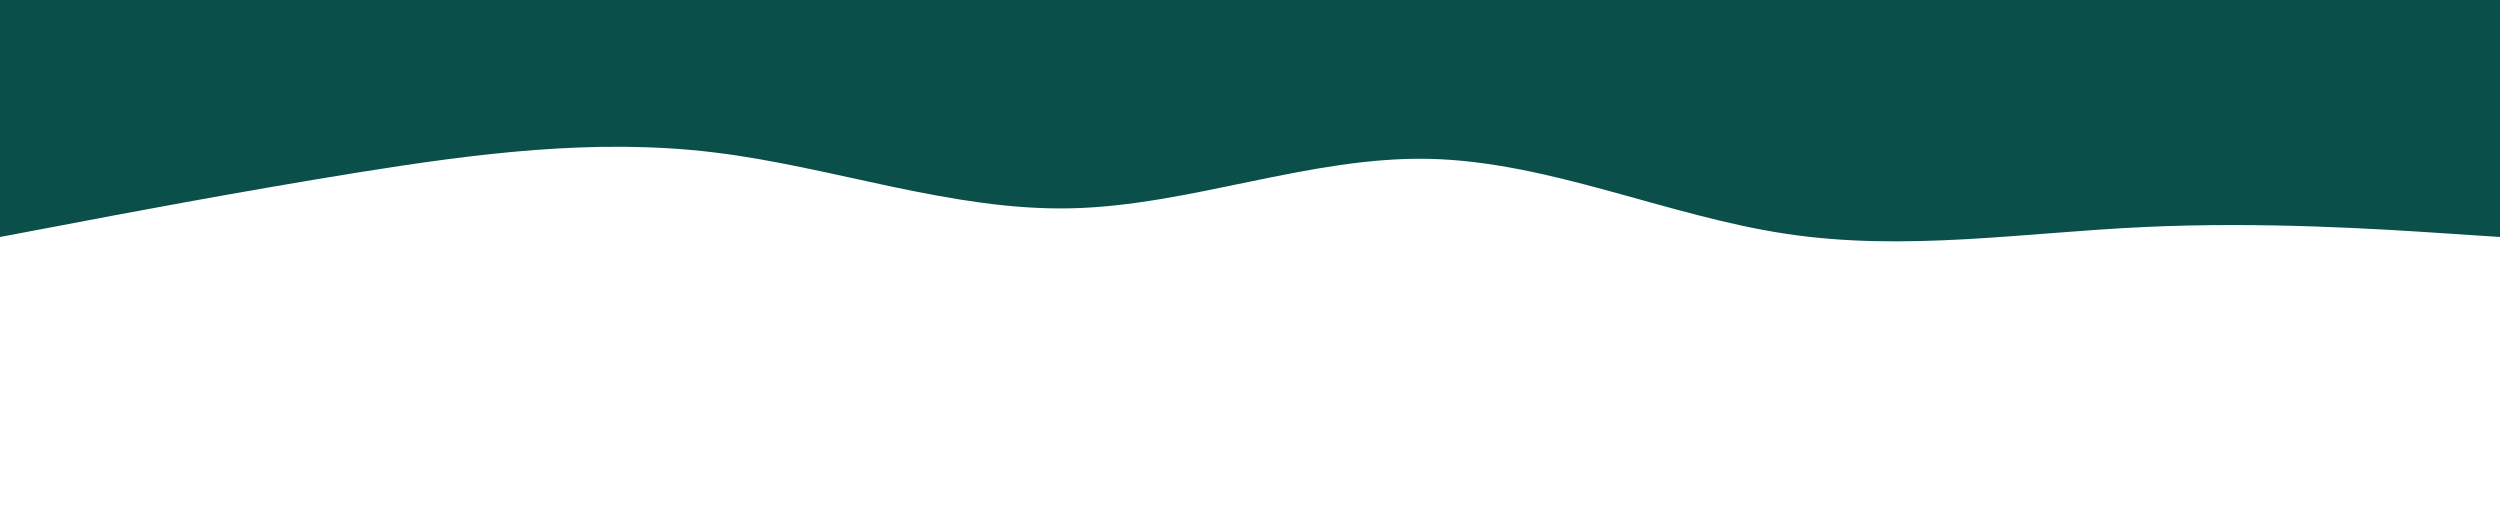 <svg id="visual" viewBox="0 0 960 200" width="960" height="200" xmlns="http://www.w3.org/2000/svg" xmlns:xlink="http://www.w3.org/1999/xlink" version="1.1"><path d="M0 91L22.8 86.7C45.7 82.3 91.3 73.7 137 66.3C182.7 59 228.3 53 274 58.5C319.7 64 365.3 81 411.2 80C457 79 503 60 548.8 61C594.7 62 640.3 83 686 89.8C731.7 96.7 777.3 89.3 823 87.2C868.7 85 914.3 88 937.2 89.5L960 91L960 0L937.2 0C914.3 0 868.7 0 823 0C777.3 0 731.7 0 686 0C640.3 0 594.7 0 548.8 0C503 0 457 0 411.2 0C365.3 0 319.7 0 274 0C228.3 0 182.7 0 137 0C91.3 0 45.7 0 22.8 0L0 0Z" fill="#0b4f4a" stroke-linecap="round" stroke-linejoin="miter"></path></svg>